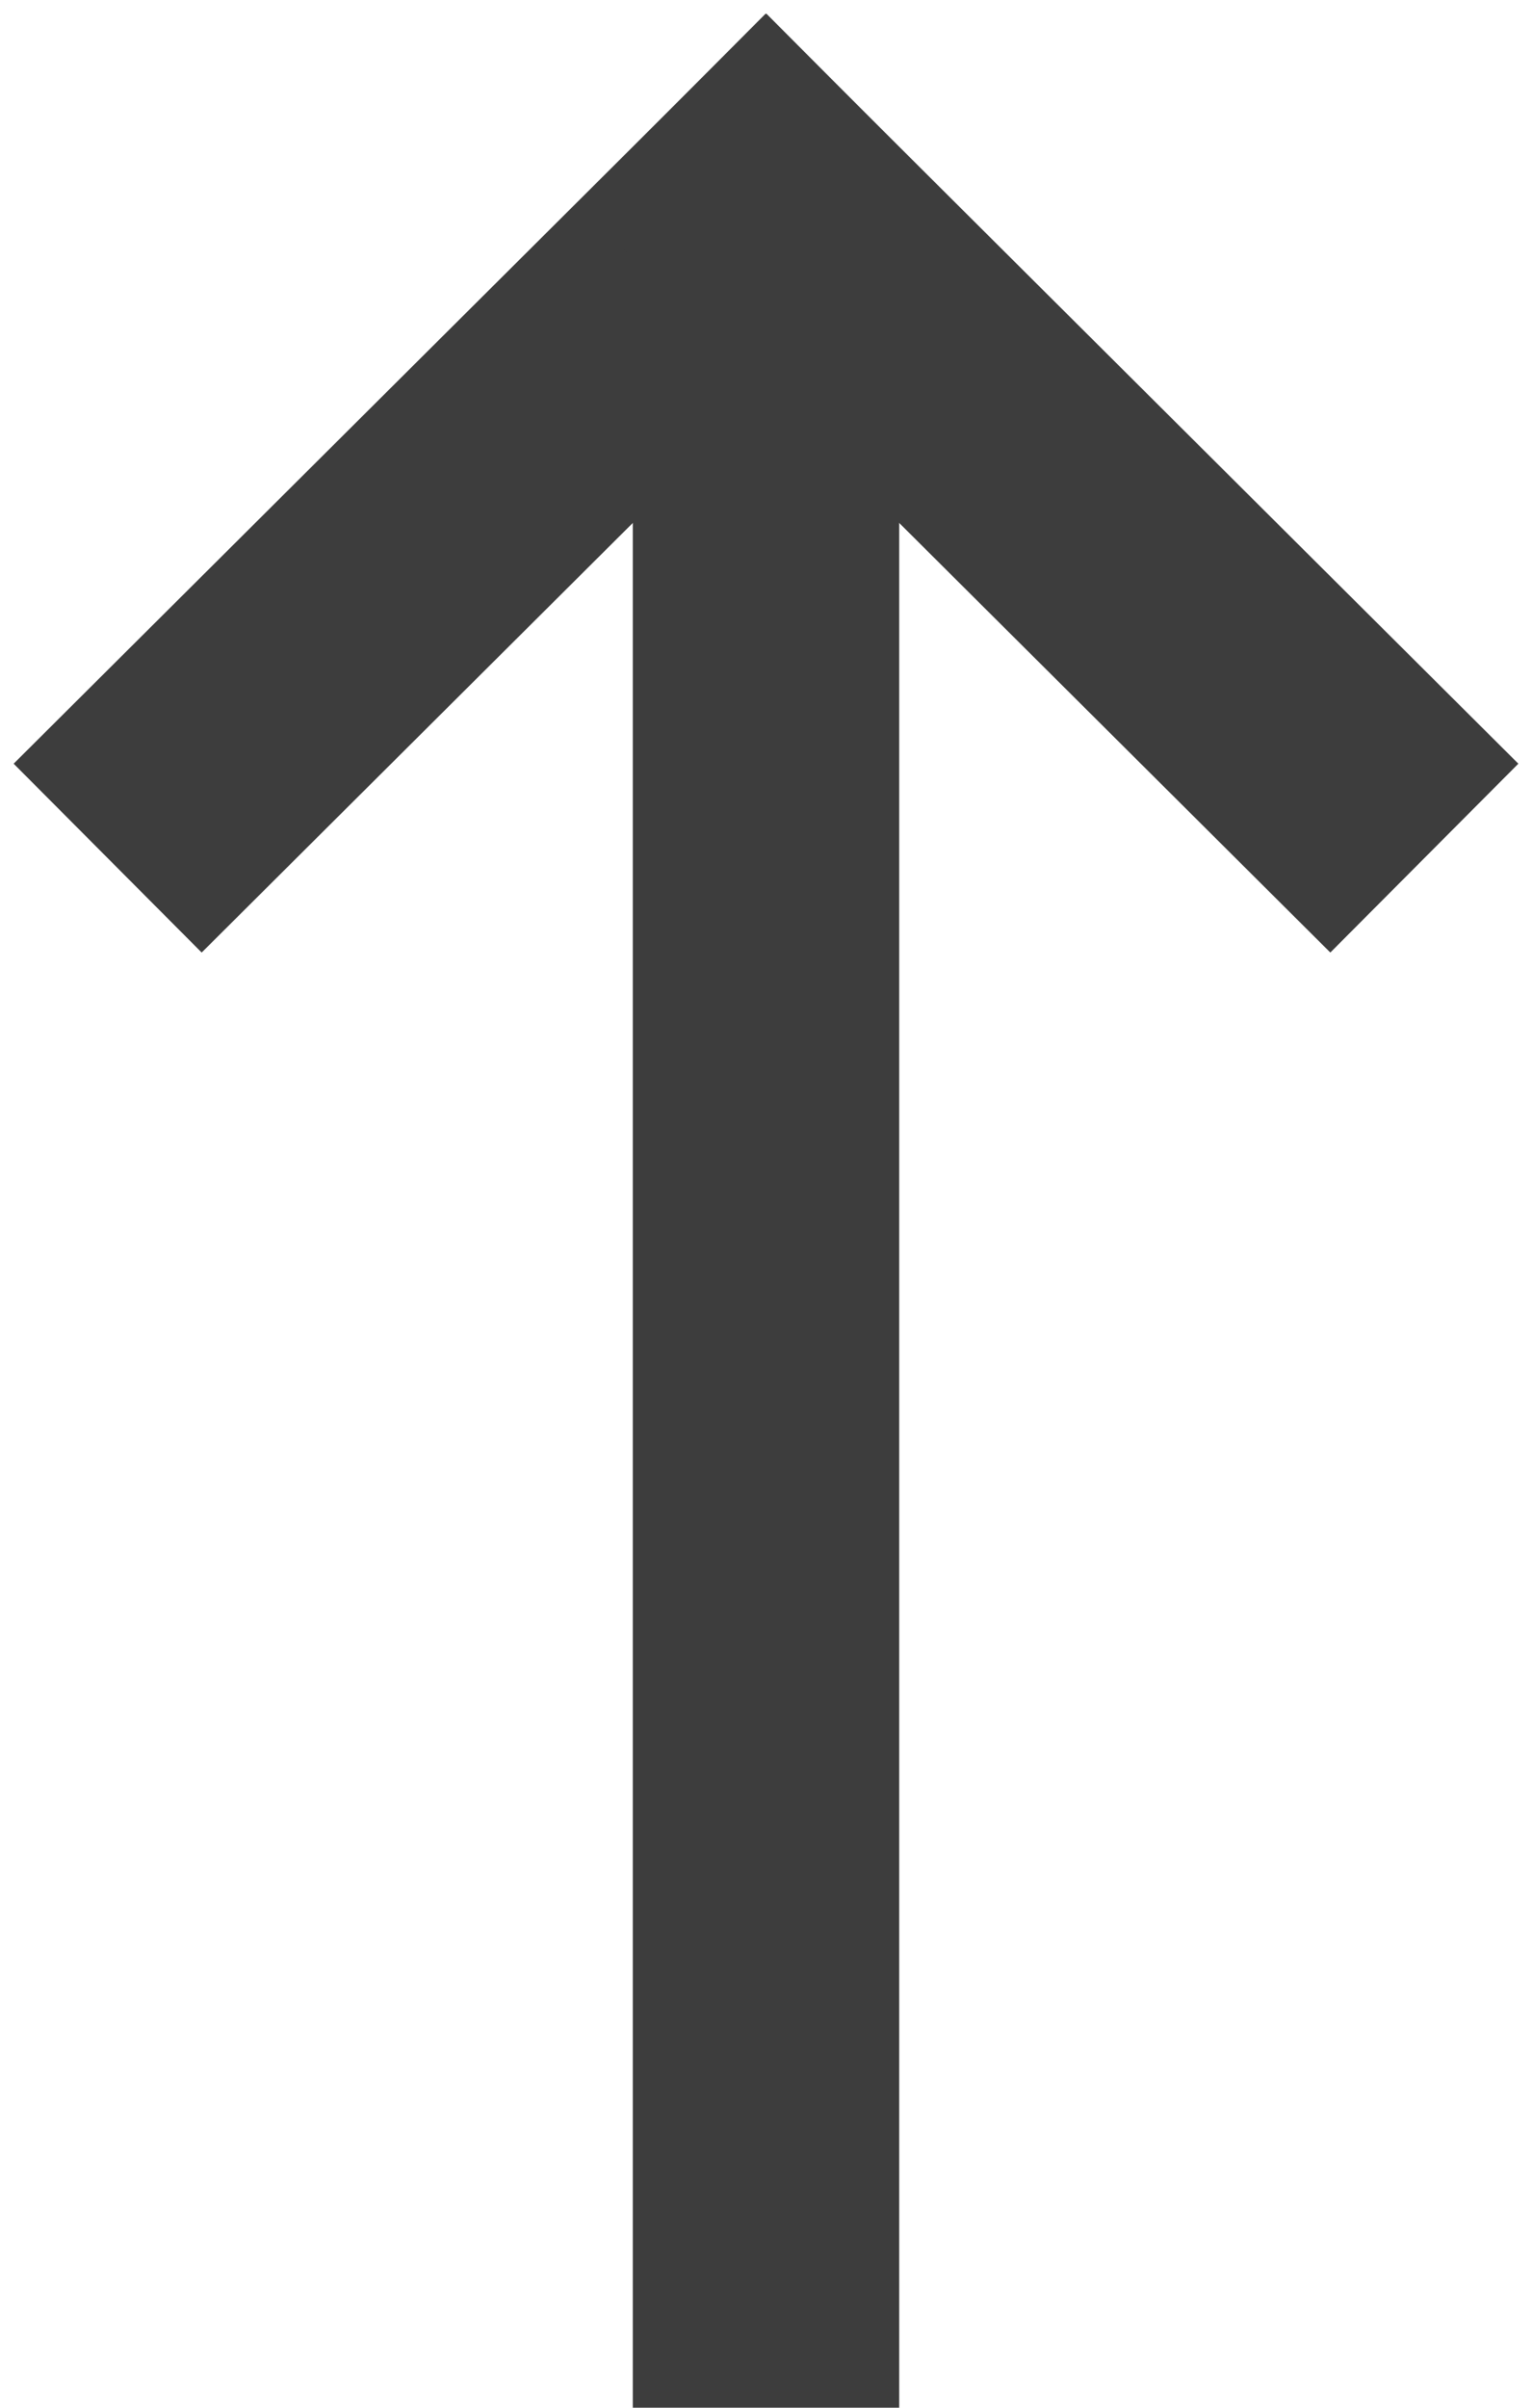 <?xml version="1.0" encoding="utf-8"?>
<!-- Generator: Adobe Illustrator 21.0.0, SVG Export Plug-In . SVG Version: 6.00 Build 0)  -->
<svg version="1.1" id="Layer_1" xmlns="http://www.w3.org/2000/svg" xmlns:xlink="http://www.w3.org/1999/xlink" x="0px" y="0px"
	 viewBox="0 0 69 108.4" style="enable-background:new 0 0 69 108.4;" xml:space="preserve">
<style type="text/css">
	.st0{fill:none;stroke:#3D3D3D;stroke-width:12;stroke-linecap:square;stroke-miterlimit:10;}
	.st1{fill:none;stroke:#3D3D3D;stroke-width:12;stroke-miterlimit:10;}
</style>
<g>
	<g>
		<g>
			<line class="st0" x1="9.1" y1="34.4" x2="34.5" y2="9.1"/>
			<line class="st0" x1="34.5" y1="9.1" x2="59.9" y2="34.4"/>
		</g>
		<line class="st1" x1="34.5" y1="9.1" x2="34.5" y2="108.4"/>
	</g>
</g>
</svg>
